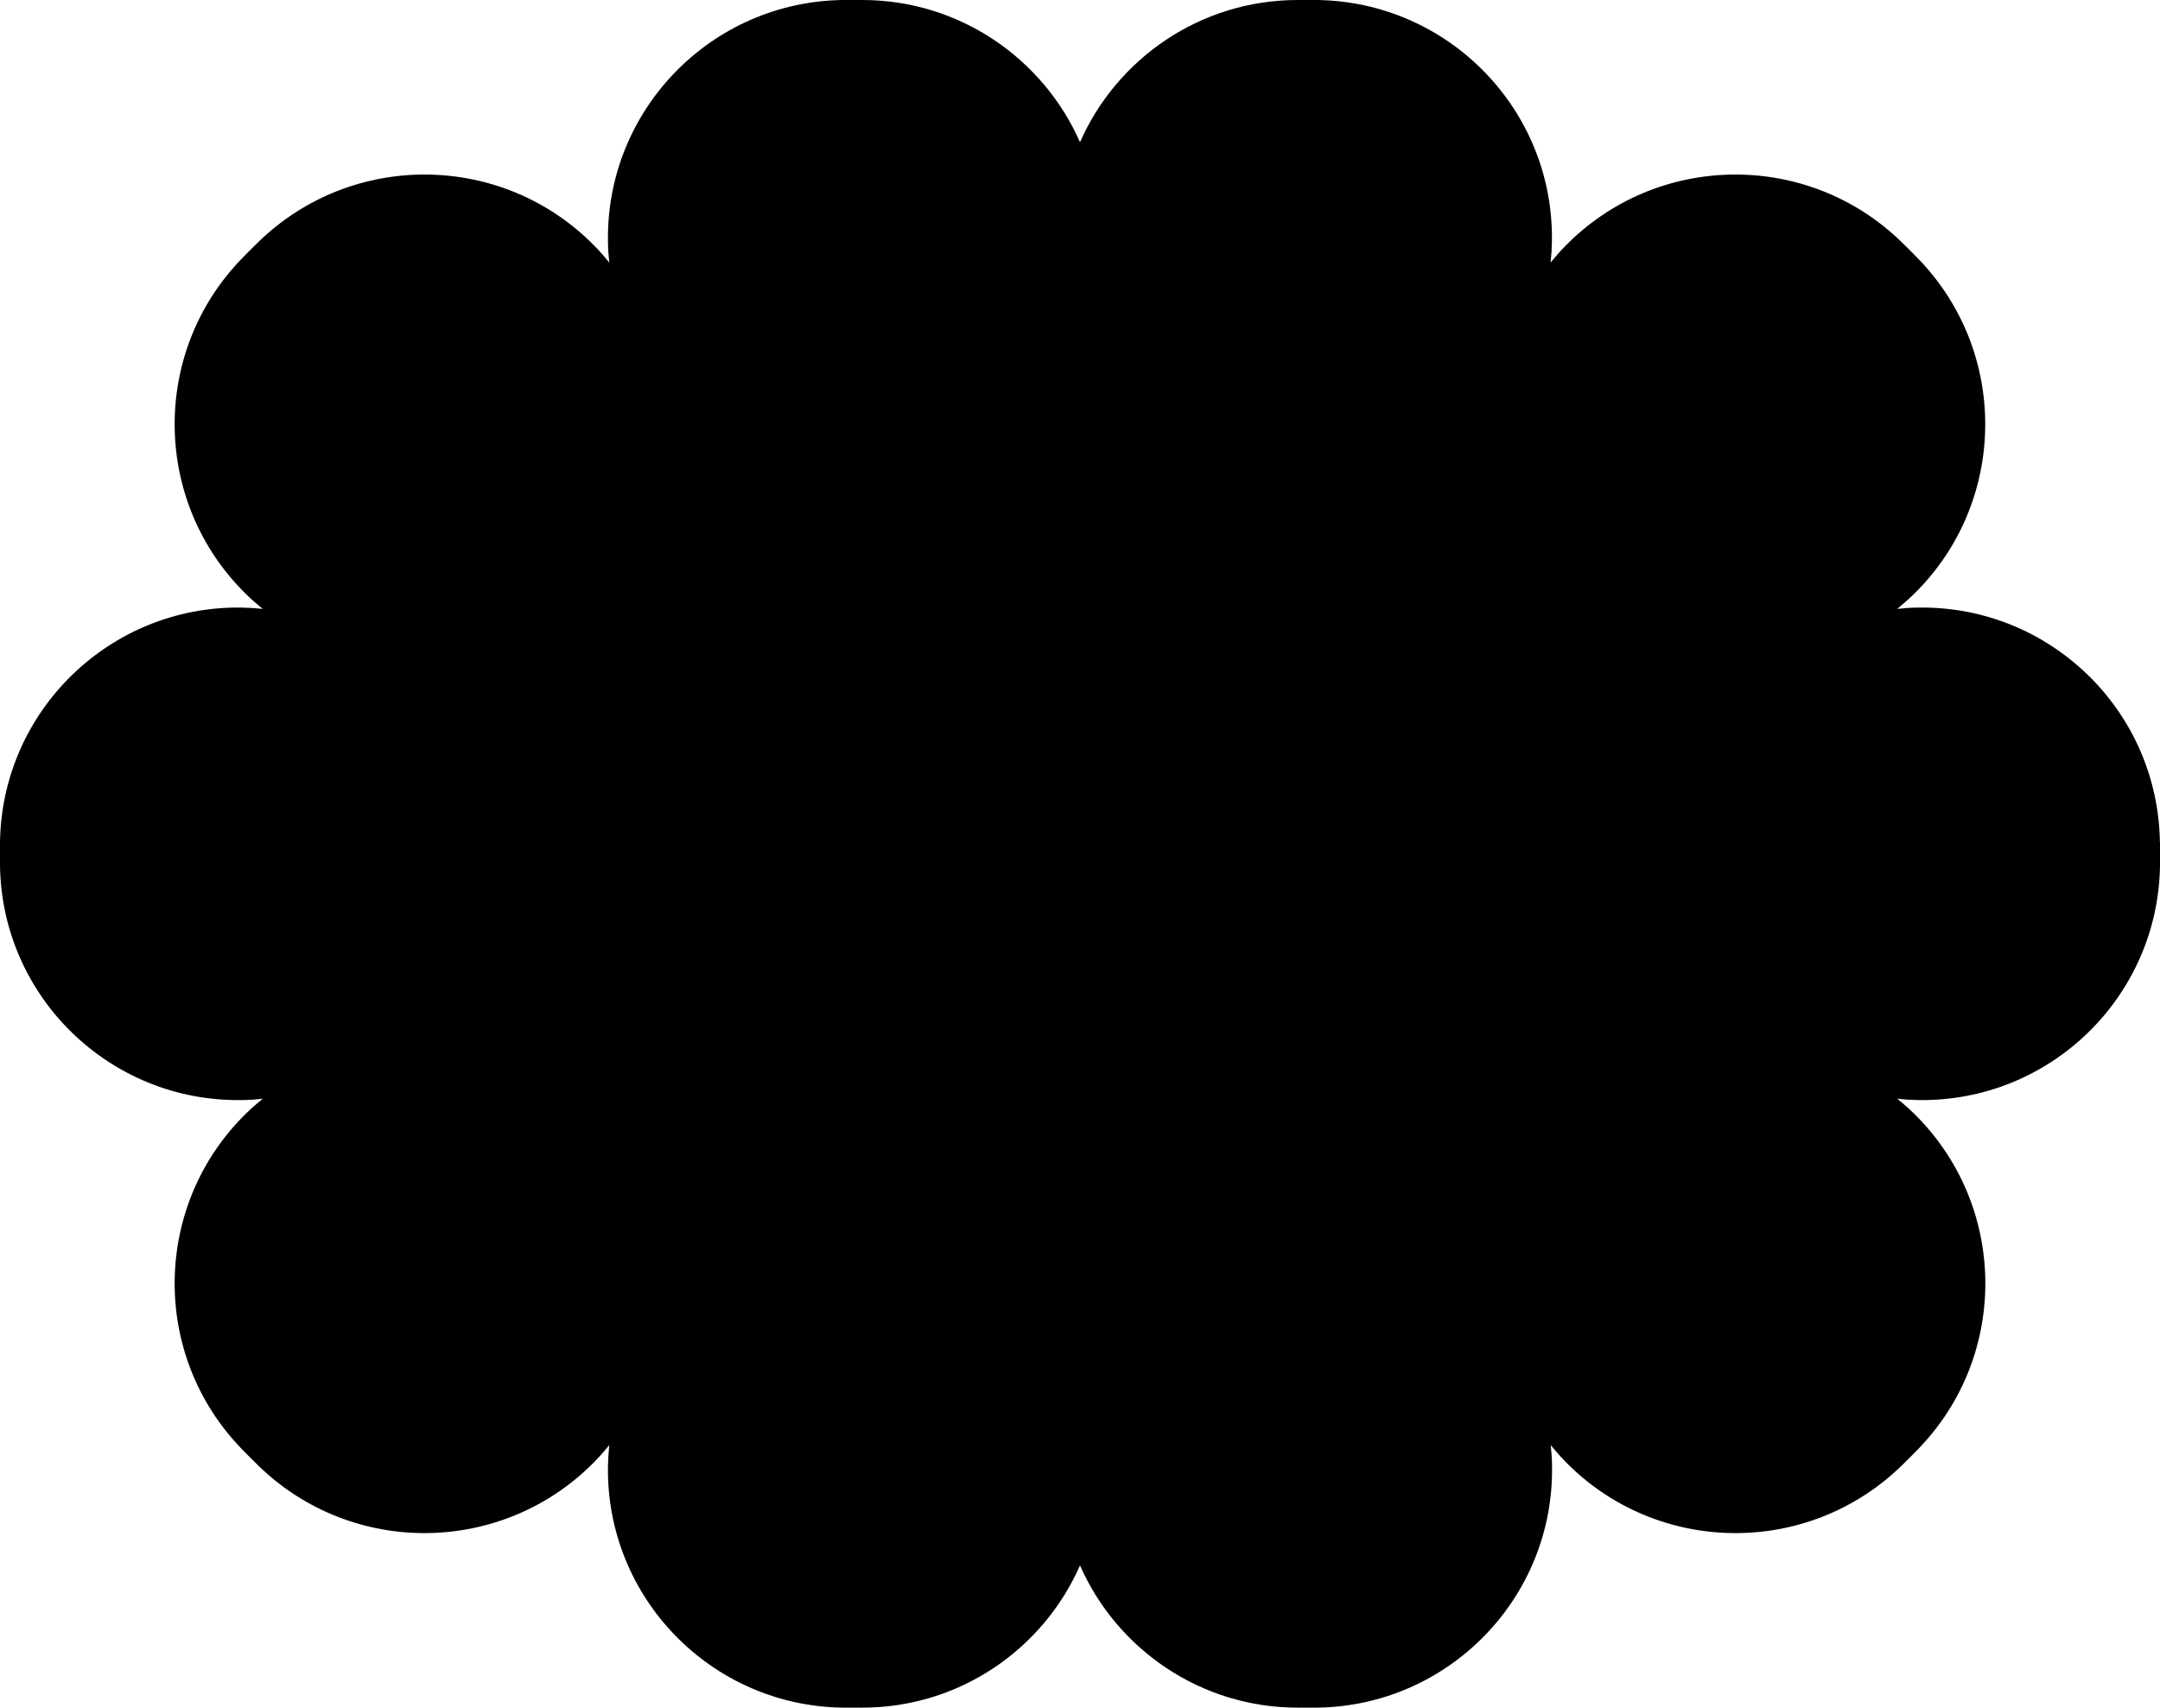 <svg width="363" height="287" viewBox="0 0 363 287" fill="none" xmlns="http://www.w3.org/2000/svg">
<path d="M362.982 141.559C362.686 119.488 344.541 101.816 322.439 102.112C321.218 102.112 320.016 102.204 318.832 102.334C319.757 101.576 320.663 100.799 321.532 99.949C337.365 84.551 337.698 59.226 322.291 43.403C321.384 42.479 320.478 41.555 319.553 40.667C303.721 25.269 278.4 25.602 262.974 41.425C262.123 42.294 261.347 43.2 260.588 44.124C260.718 42.941 260.792 41.739 260.81 40.519C261.125 18.448 243.443 0.314 221.359 0C220.711 0 220.064 0 219.417 0H218.103C201.734 0 187.696 9.834 181.5 23.901C175.304 9.834 161.247 0 144.897 0H143.583C142.936 0 142.289 0 141.641 0C119.557 0.296 101.875 18.43 102.171 40.519C102.171 41.739 102.264 42.941 102.393 44.124C101.635 43.2 100.858 42.294 100.007 41.425C84.6 25.602 59.261 25.269 43.428 40.667C42.504 41.573 41.579 42.479 40.691 43.403C25.284 59.226 25.617 84.532 41.449 99.949C42.319 100.799 43.225 101.576 44.15 102.334C42.966 102.204 41.764 102.13 40.543 102.112C18.459 101.816 0.314 119.488 0 141.559C0 142.206 0 142.853 0 143.5C0 144.147 0 144.794 0 145.441C0.296 167.512 18.44 185.184 40.543 184.888C41.764 184.888 42.966 184.796 44.15 184.666C43.225 185.424 42.319 186.201 41.449 187.051C25.617 202.449 25.284 227.774 40.691 243.597C41.597 244.521 42.504 245.445 43.428 246.333C59.261 261.731 84.582 261.398 100.007 245.575C100.858 244.706 101.635 243.8 102.393 242.876C102.264 244.059 102.19 245.261 102.171 246.481C101.875 268.552 119.539 286.704 141.641 287C142.289 287 142.936 287 143.583 287H144.897C161.266 287 175.304 277.166 181.5 263.099C187.696 277.166 201.753 287 218.103 287H219.417C220.064 287 220.711 287 221.359 287C243.443 286.704 261.125 268.57 260.829 246.481C260.829 245.261 260.736 244.059 260.607 242.876C261.365 243.8 262.142 244.706 262.993 245.575C278.4 261.398 303.739 261.731 319.572 246.333C320.496 245.427 321.421 244.521 322.309 243.597C337.716 227.774 337.383 202.468 321.551 187.051C320.681 186.201 319.775 185.424 318.85 184.666C320.034 184.796 321.236 184.87 322.457 184.888C344.541 185.184 362.704 167.531 363 145.441C363 144.794 363 144.147 363 143.5C363 142.853 363 142.206 363 141.559H362.982Z" fill="black"/>
</svg>
